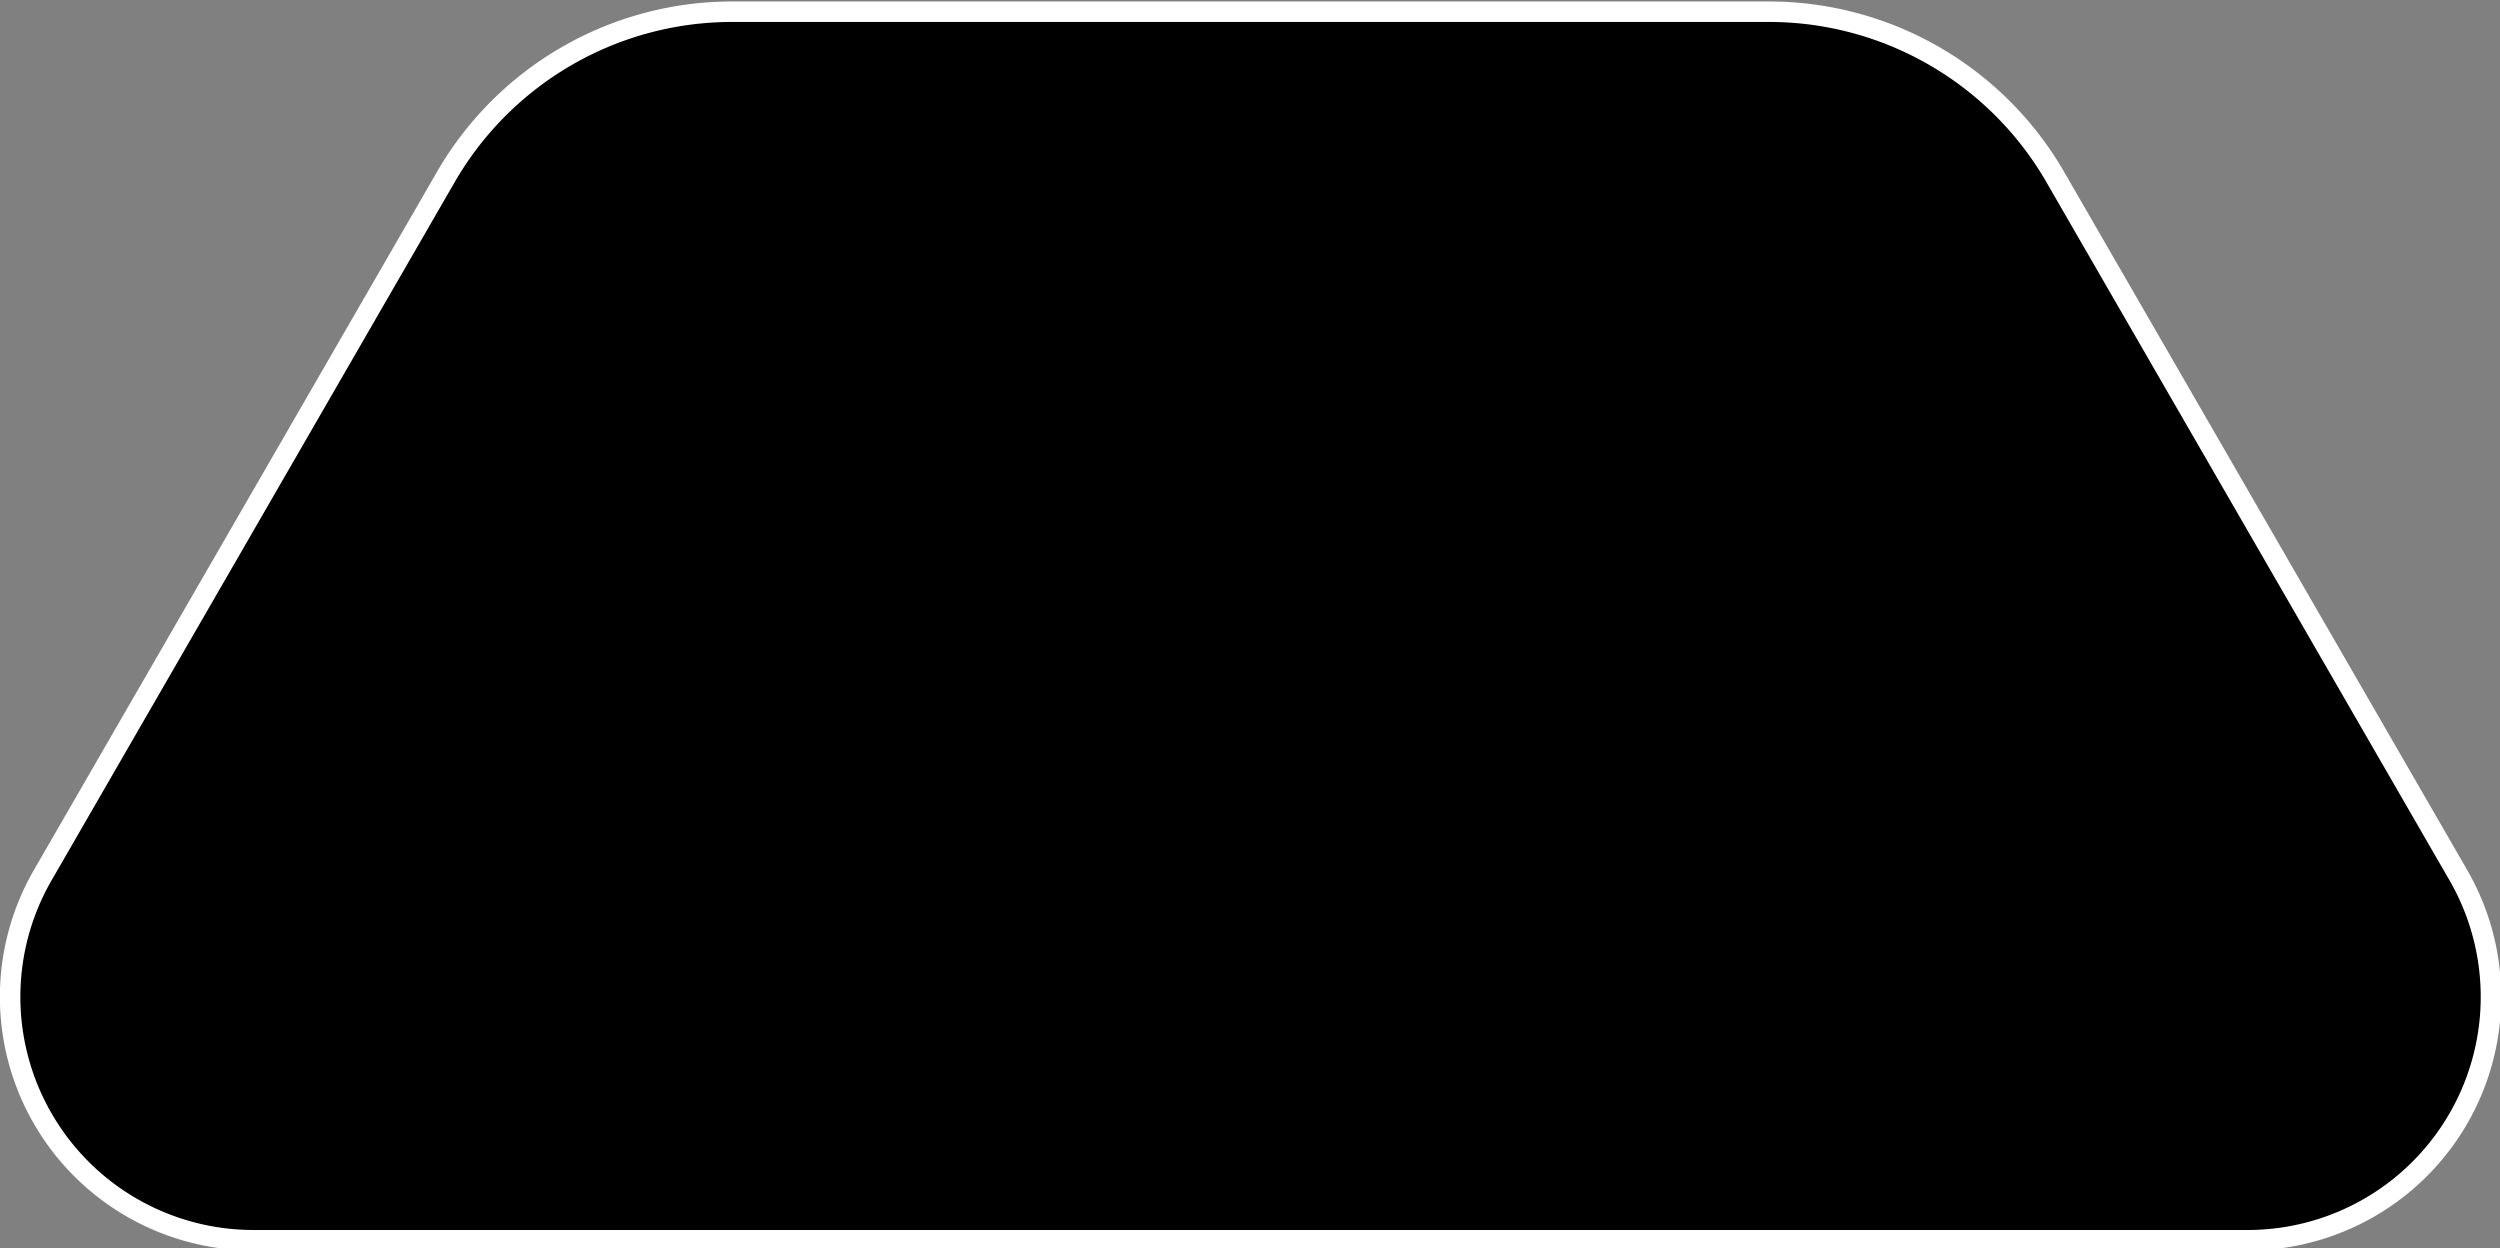 <?xml version="1.0" encoding="UTF-8" standalone="no"?>
<!-- Created with Inkscape (http://www.inkscape.org/) -->

<svg
   width="244.366"
   height="122"
   viewBox="0 0 64.655 32.279"
   version="1.1"
   id="svg1"
   inkscape:version="1.3.2 (091e20e, 2023-11-25, custom)"
   sodipodi:docname="Tach Gauge.svg"
   xmlns:inkscape="http://www.inkscape.org/namespaces/inkscape"
   xmlns:sodipodi="http://sodipodi.sourceforge.net/DTD/sodipodi-0.dtd"
   xmlns="http://www.w3.org/2000/svg"
   xmlns:svg="http://www.w3.org/2000/svg">
  <rect x="0" y="0" width="64.655" height="32.279" fill="#808080" stroke="none"/>
  <sodipodi:namedview
     id="namedview1"
     pagecolor="#505050"
     bordercolor="#eeeeee"
     borderopacity="1"
     inkscape:showpageshadow="0"
     inkscape:pageopacity="0"
     inkscape:pagecheckerboard="true"
     inkscape:deskcolor="#505050"
     inkscape:document-units="px"
     showgrid="true"
     inkscape:zoom="1.4142136"
     inkscape:cx="183.14066"
     inkscape:cy="240.76986"
     inkscape:window-width="1920"
     inkscape:window-height="1111"
     inkscape:window-x="-9"
     inkscape:window-y="-9"
     inkscape:window-maximized="1"
     inkscape:current-layer="layer6"
     inkscape:export-bgcolor="#ffffff00" />
  <defs
     id="defs1">
    <inkscape:path-effect
       effect="fillet_chamfer"
       id="path-effect6"
       is_visible="true"
       lpeversion="1"
       nodesatellites_param="F,0,0,1,0,9.025,0,1 @ F,0,0,1,0,19.929,0,1 @ F,0,0,1,0,19.929,0,1 @ F,0,1,1,0,9.025,0,1"
       radius="0"
       unit="px"
       method="auto"
       mode="F"
       chamfer_steps="1"
       flexible="false"
       use_knot_distance="true"
       apply_no_radius="true"
       apply_with_radius="true"
       only_selected="false"
       hide_knots="false" />
  </defs>
  <g
     inkscape:groupmode="layer"
     id="layer3"
     inkscape:label="Bottom Panel"
     style="display:inline"
     transform="translate(-31.172,-92.604)">
    <path
       id="Bottom_panel"
       style="display:inline;fill:#000000;fill-opacity:1;stroke:#ffffff;stroke-width:0.968;stroke-linejoin:round;stroke-dasharray:none;stroke-dashoffset:125.82;stroke-opacity:1"
       inkscape:transform-center-y="-10.583332"
       transform="matrix(0.547,0,0,0.547,44.501,37.522)"
       d="m 72.805,109.068 19.058,33.009 a 11.506,11.506 120 0 1 -9.964,17.259 l -94.282,-1e-5 a 11.506,11.506 60 0 1 -9.964,-17.259 l 19.058,-33.009 a 15.632,15.632 150 0 1 13.538,-7.816 l 49.019,1e-5 a 15.632,15.632 30 0 1 13.538,7.816 z"
       sodipodi:nodetypes="ccccc"
       inkscape:path-effect="#path-effect6"
       inkscape:original-d="m 68.292699,101.25154 33.534801,58.08398 -134.139206,-1e-5 33.534802,-58.08398 z" />
  </g>
</svg>
